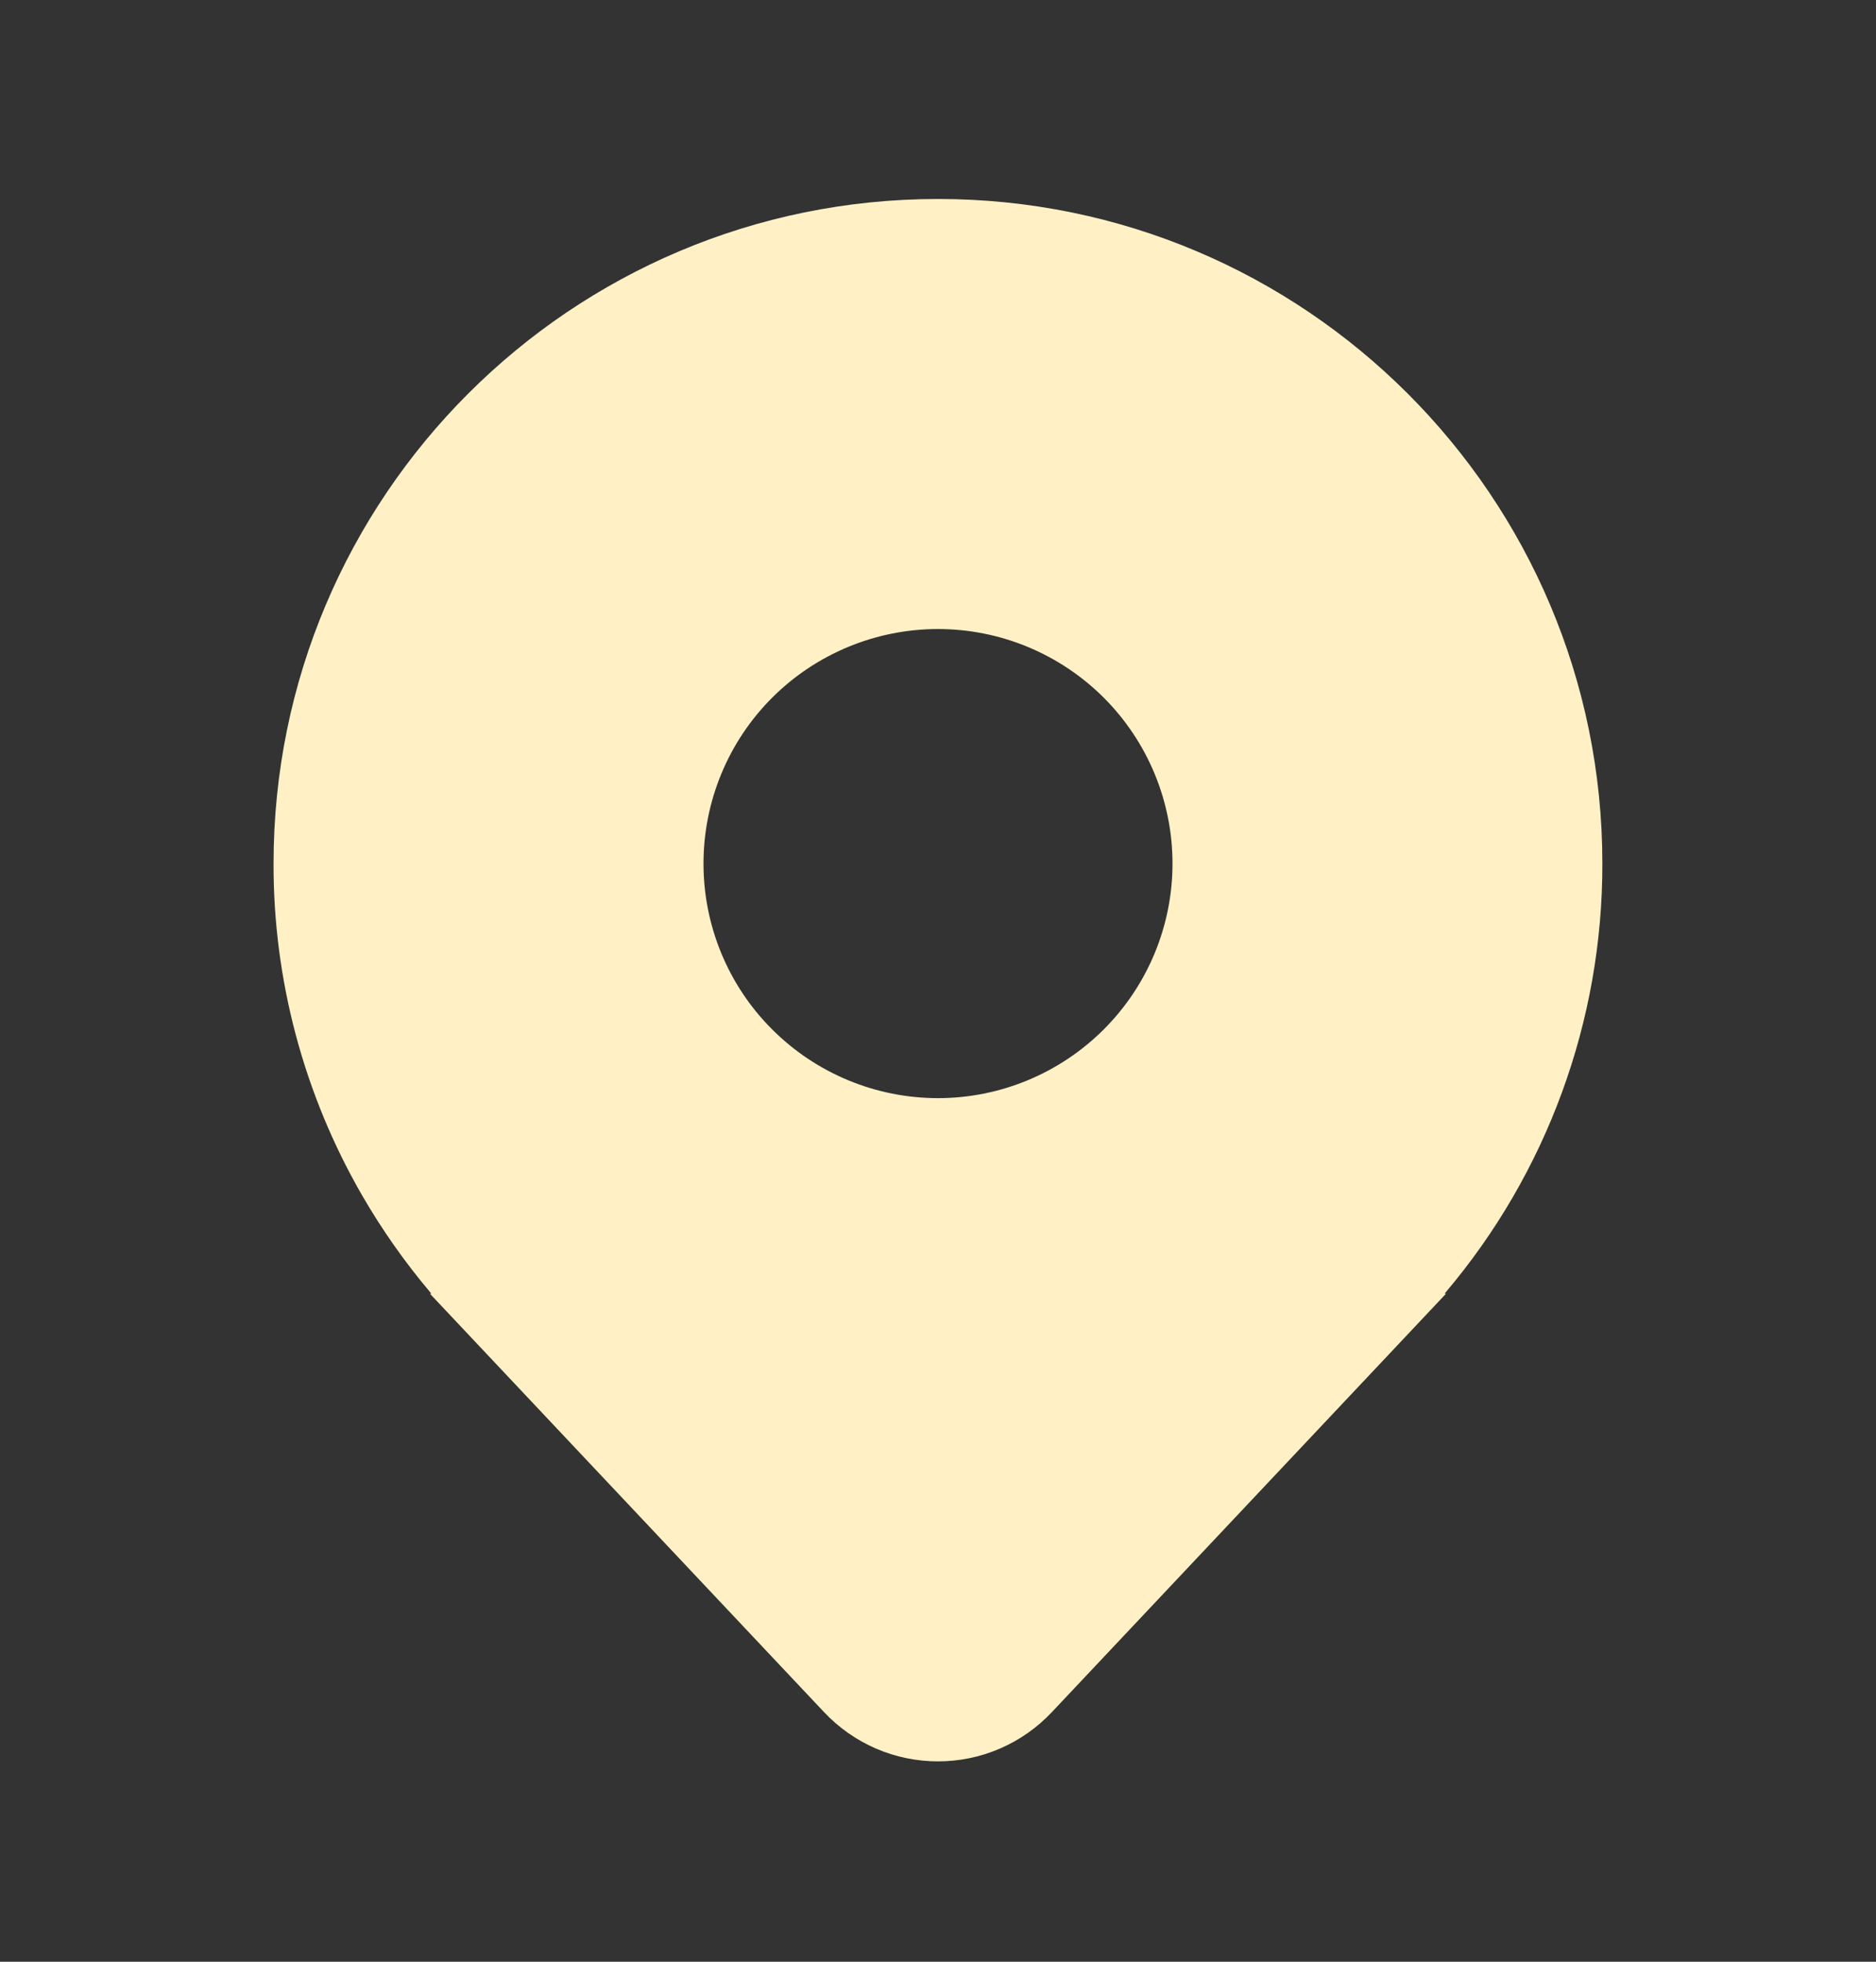<svg width="22" height="23" viewBox="0 0 22 23" fill="none" xmlns="http://www.w3.org/2000/svg">
<rect x="0" y="0" width="22" height="23" fill="#333333" stroke="none"/>
<path d="M11 2.333C15.303 2.333 18.791 5.822 18.791 10.125C18.794 11.968 18.141 13.752 16.949 15.157L16.948 15.158L16.941 15.167H16.958L12.334 20.075C12.162 20.257 11.956 20.402 11.726 20.501C11.497 20.6 11.25 20.651 11 20.651C10.75 20.651 10.502 20.6 10.273 20.501C10.044 20.402 9.837 20.257 9.665 20.075L5.041 15.167H5.059L5.051 15.157L5.041 15.146C4.745 14.795 4.48 14.418 4.25 14.021C3.565 12.837 3.205 11.493 3.208 10.125C3.208 5.822 6.696 2.333 11 2.333ZM11 7.375C10.27 7.375 9.571 7.665 9.055 8.18C8.539 8.696 8.25 9.396 8.25 10.125C8.25 10.854 8.539 11.554 9.055 12.069C9.571 12.585 10.27 12.875 11 12.875C11.729 12.875 12.428 12.585 12.944 12.069C13.46 11.554 13.75 10.854 13.75 10.125C13.75 9.396 13.46 8.696 12.944 8.18C12.428 7.665 11.729 7.375 11 7.375Z" fill="#FFF1C5"/>
</svg>
